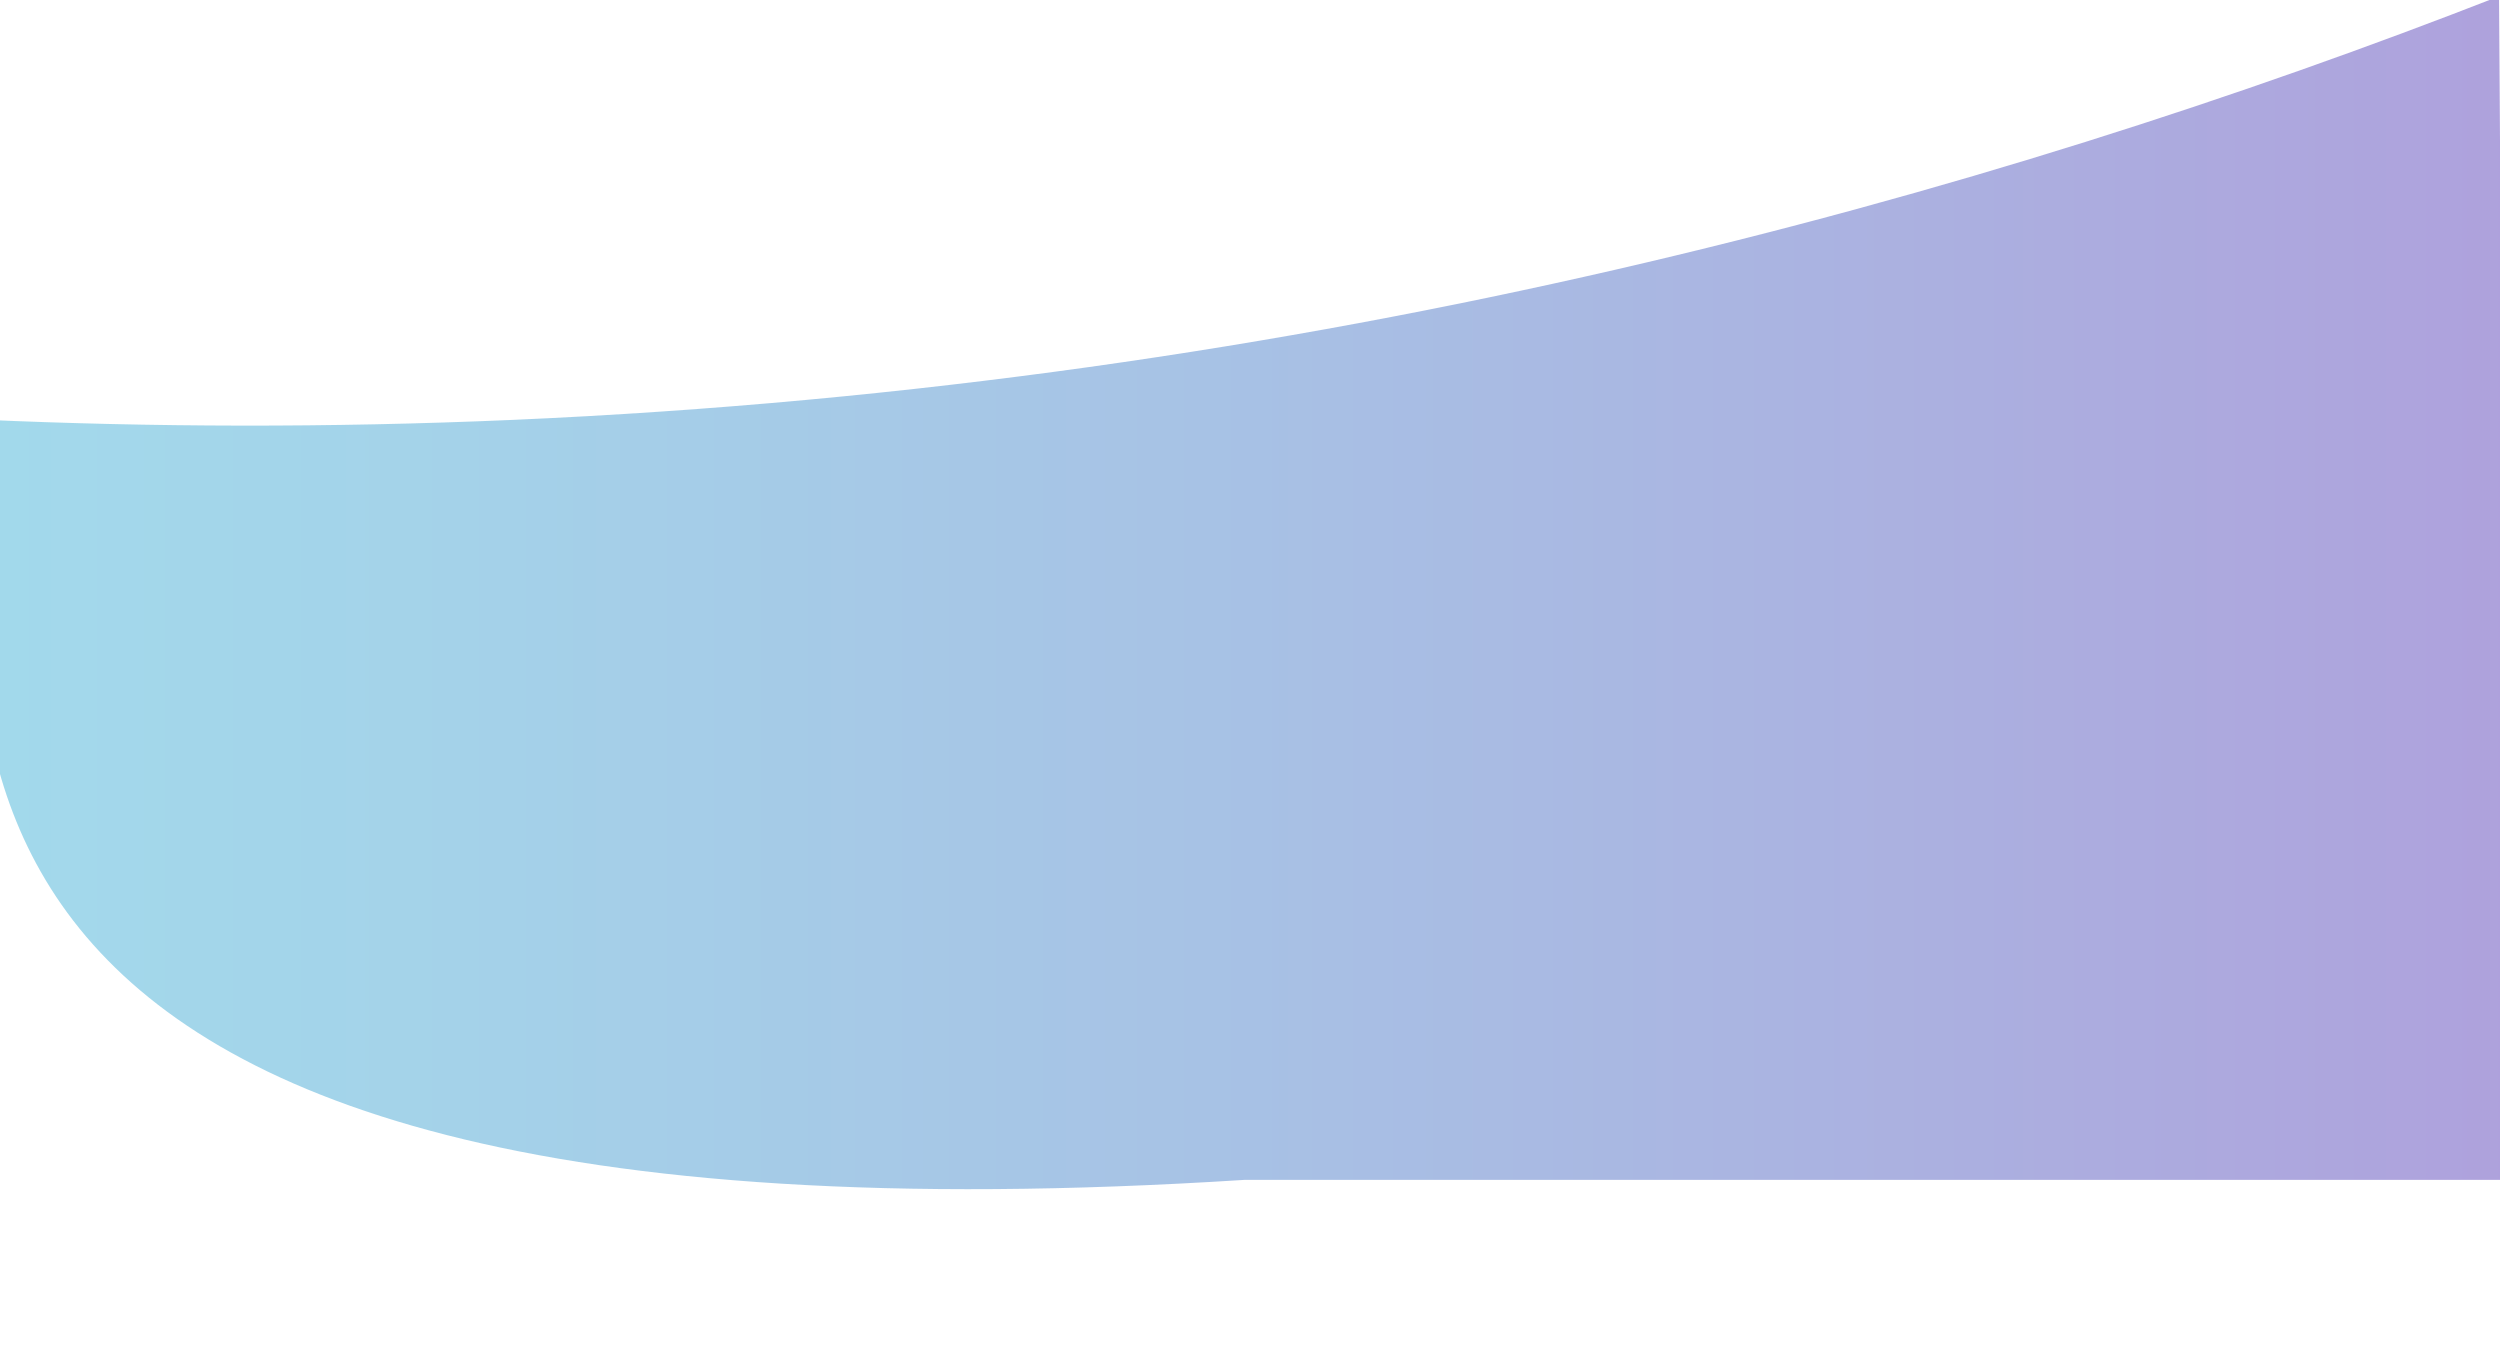 <?xml version="1.0" encoding="utf-8"?>
<!-- Generator: Adobe Illustrator 21.1.0, SVG Export Plug-In . SVG Version: 6.00 Build 0)  -->
<svg version="1.1" id="Capa_1" xmlns="http://www.w3.org/2000/svg" xmlns:xlink="http://www.w3.org/1999/xlink" x="0px" y="0px"
	 viewBox="0 0 1280 693" style="enable-background:new 0 0 1280 693;" xml:space="preserve">
<style type="text/css">
	.st0{display:none;}
	.st1{display:inline;fill:none;}
	.st2{display:inline;fill:#5E44BA;}
	.st3{display:inline;opacity:0.4;fill:#5E44BA;enable-background:new    ;}
	.st4{opacity:0.5;}
	.st5{fill:url(#SVGID_1_);}
</style>
<g id="Capa_1_1_" class="st0">
	<path class="st1" d="M0,0"/>
	<path class="st2" d="M1,1v572c85.1-3.7,484-92,757.2-115.4c93.2,25,142.3,39.4,265.1,4.5s55.6-161.4,255.6-176.5V1H1z"/>
	<path class="st3" d="M-4-2v485c86.3-8.6,172.7-18.2,259-28.8c86.3-10.7,172.7-20.2,259-28.8s172.7-18.2,259-28.8
		c86.3-10.7,172.7-20.2,259-28.8c86.3-8.6,172.7-18.2,259-28.8V-2H-4z"/>
	<path class="st2" d="M-2,0v314c85.4,3.4,171-2,256.4-16.2s171-19.6,256.4-16.2s171-2,256.4-16.2s171-19.6,256.4-16.2
		c85.4,3.4,171-2,256.4-16.2V0H-2z"/>
	<path class="st2" d="M0,0"/>
	<path class="st2" d="M495,652"/>
</g>
<g id="Capa_2_1_" class="st4">
	<linearGradient id="SVGID_1_" gradientUnits="userSpaceOnUse" x1="-11.505" y1="303.475" x2="1283.558" y2="303.475">
		<stop  offset="0" style="stop-color:#46B4D8"/>
		<stop  offset="0.175" style="stop-color:#49A7D4"/>
		<stop  offset="0.5" style="stop-color:#5084CB"/>
		<stop  offset="0.936" style="stop-color:#5C4DBC"/>
		<stop  offset="1" style="stop-color:#5E44BA"/>
	</linearGradient>
	<path class="st5" d="M637.2,604.1c107.8,0,215.4,0,323.1,0s215.5,0,269.4,0h53.9l-4.1-606C1018,100.3,672.8,197.1,262.1,215
		c-94.6,4.1-184.9,3.7-270.6-0.1C-8.8,344.6-91.9,650.6,637.2,604.1z"/>
</g>
</svg>
